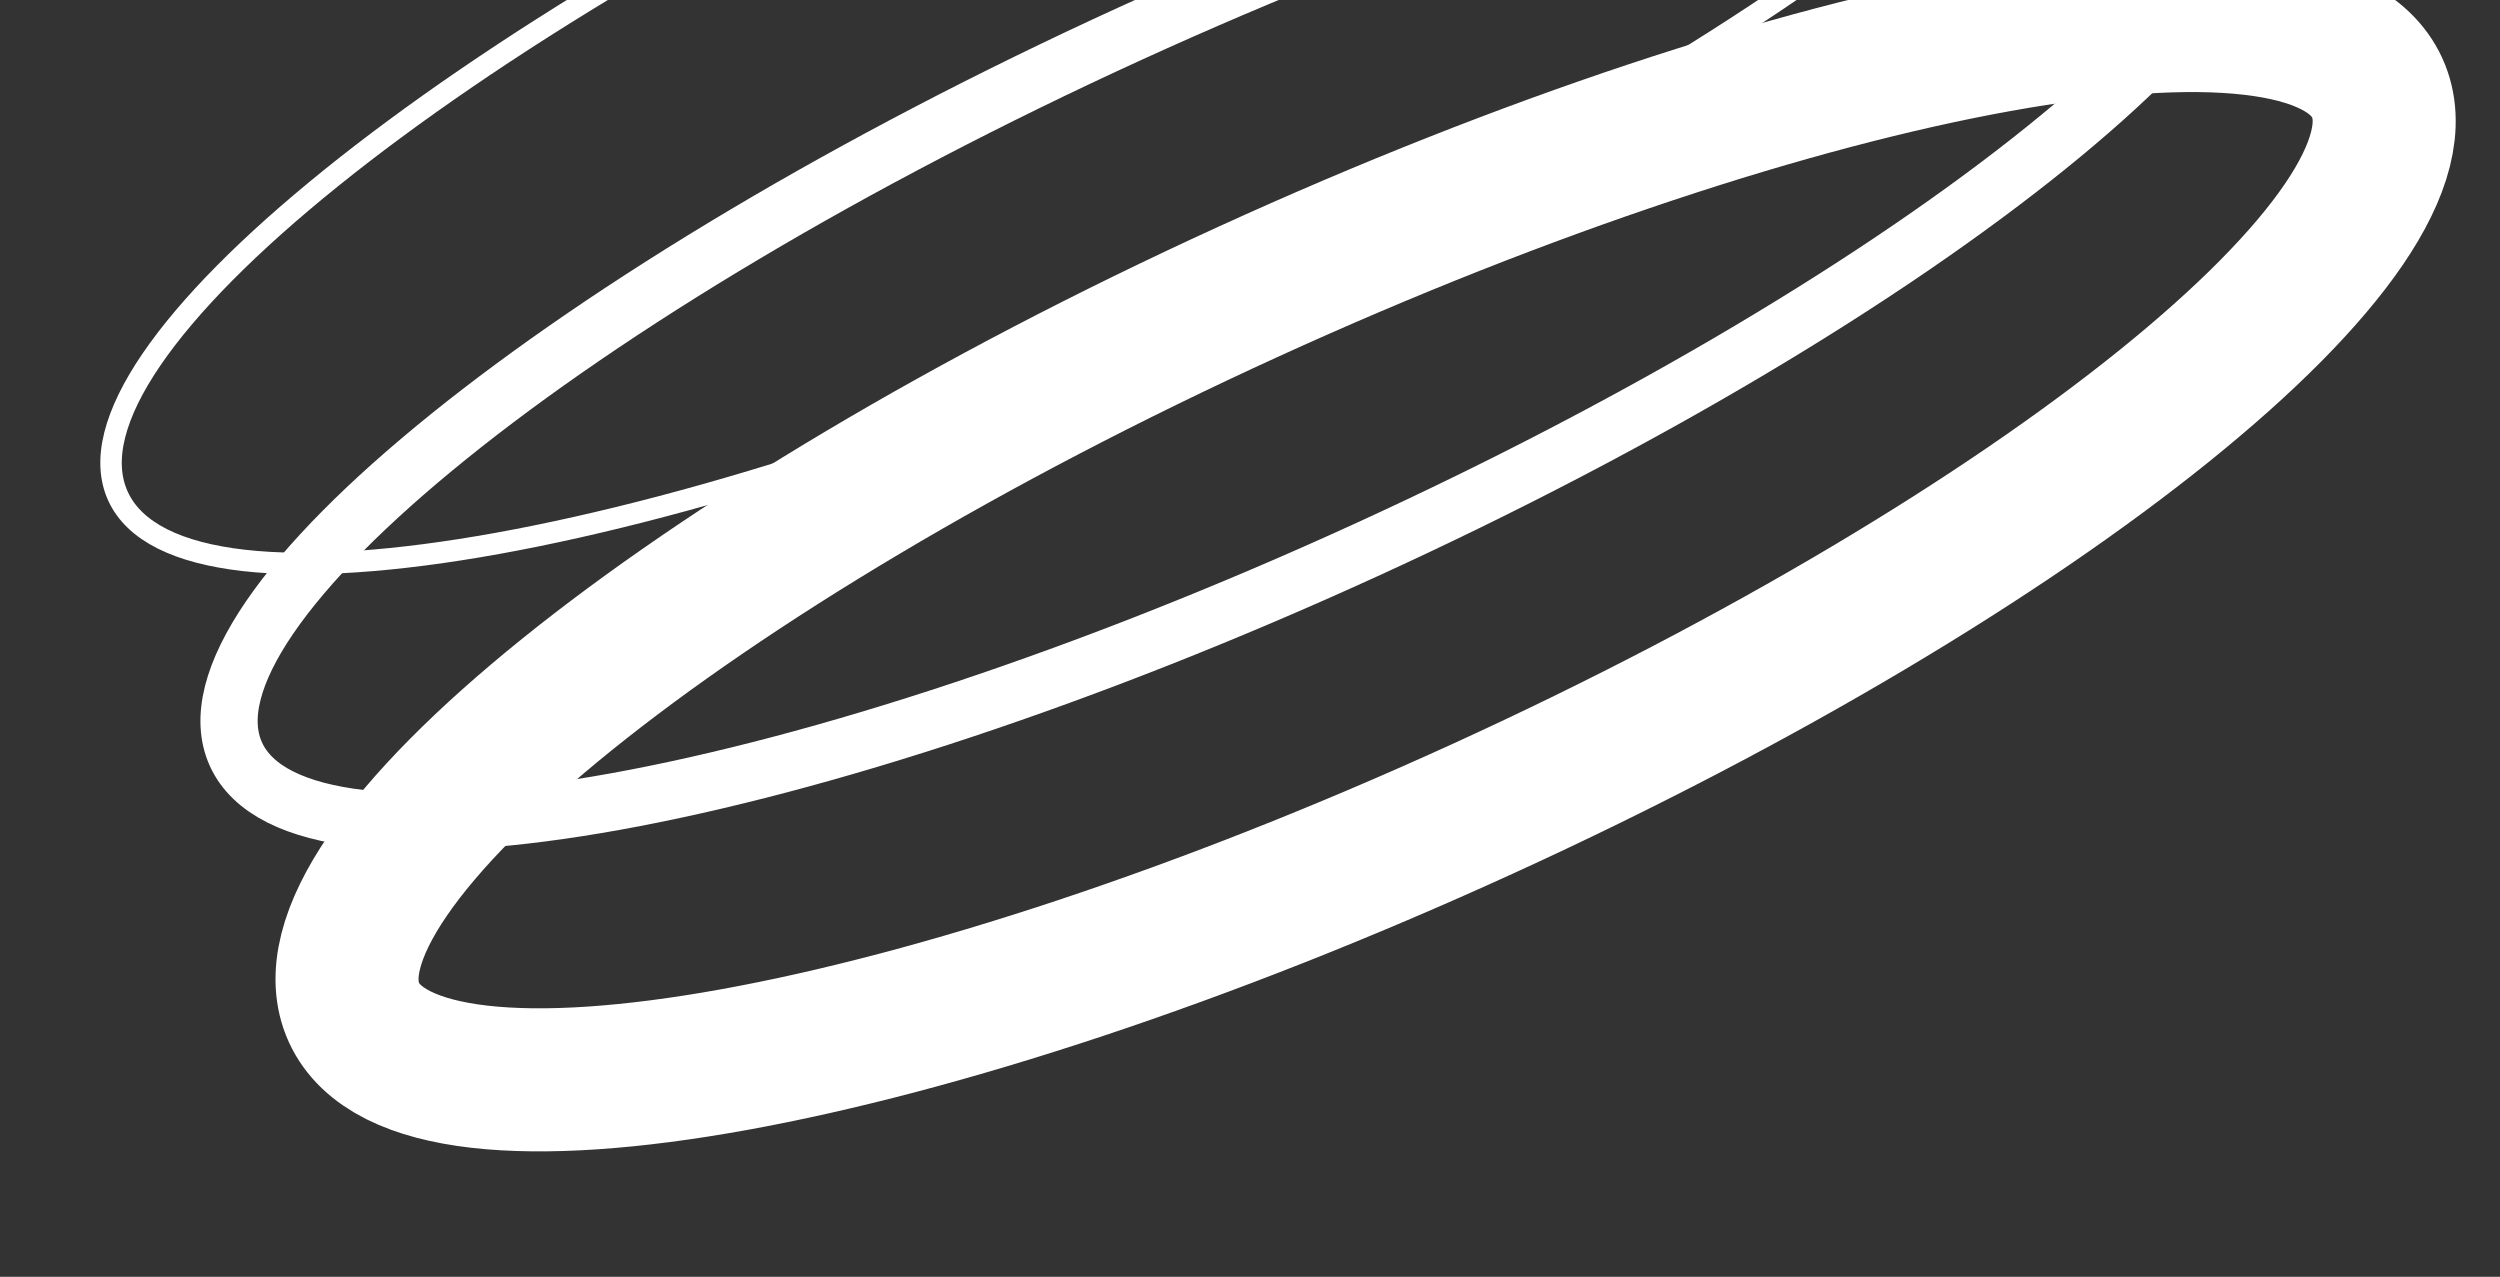 <svg width="233" height="119" viewBox="0 0 233 119" fill="none" xmlns="http://www.w3.org/2000/svg">
<rect x="0" y="0" width="233" height="119" fill="#333333" stroke="none"/>
<path d="M116.278 27.216C168.35 3.417 205.638 -26.649 199.564 -39.938C193.491 -53.227 146.355 -44.707 94.283 -20.907C42.212 2.892 4.924 32.958 10.998 46.247C17.071 59.536 64.207 51.016 116.278 27.216Z" stroke="white" stroke-width="2" stroke-miterlimit="2.613"/>
<path d="M127.277 51.278C179.348 27.479 216.636 -2.587 210.562 -15.876C204.489 -29.165 157.353 -20.645 105.281 3.155C53.21 26.954 15.922 57.02 21.996 70.309C28.069 83.598 75.205 75.078 127.277 51.278Z" stroke="white" stroke-width="5.334" stroke-miterlimit="2.613"/>
<path d="M138.273 75.34C190.344 51.541 227.632 21.475 221.558 8.186C215.485 -5.103 168.349 3.417 116.278 27.216C64.206 51.015 26.918 81.082 32.992 94.371C39.066 107.66 86.201 99.139 138.273 75.34Z" stroke="white" stroke-width="13.333" stroke-miterlimit="2.613"/>
</svg>
